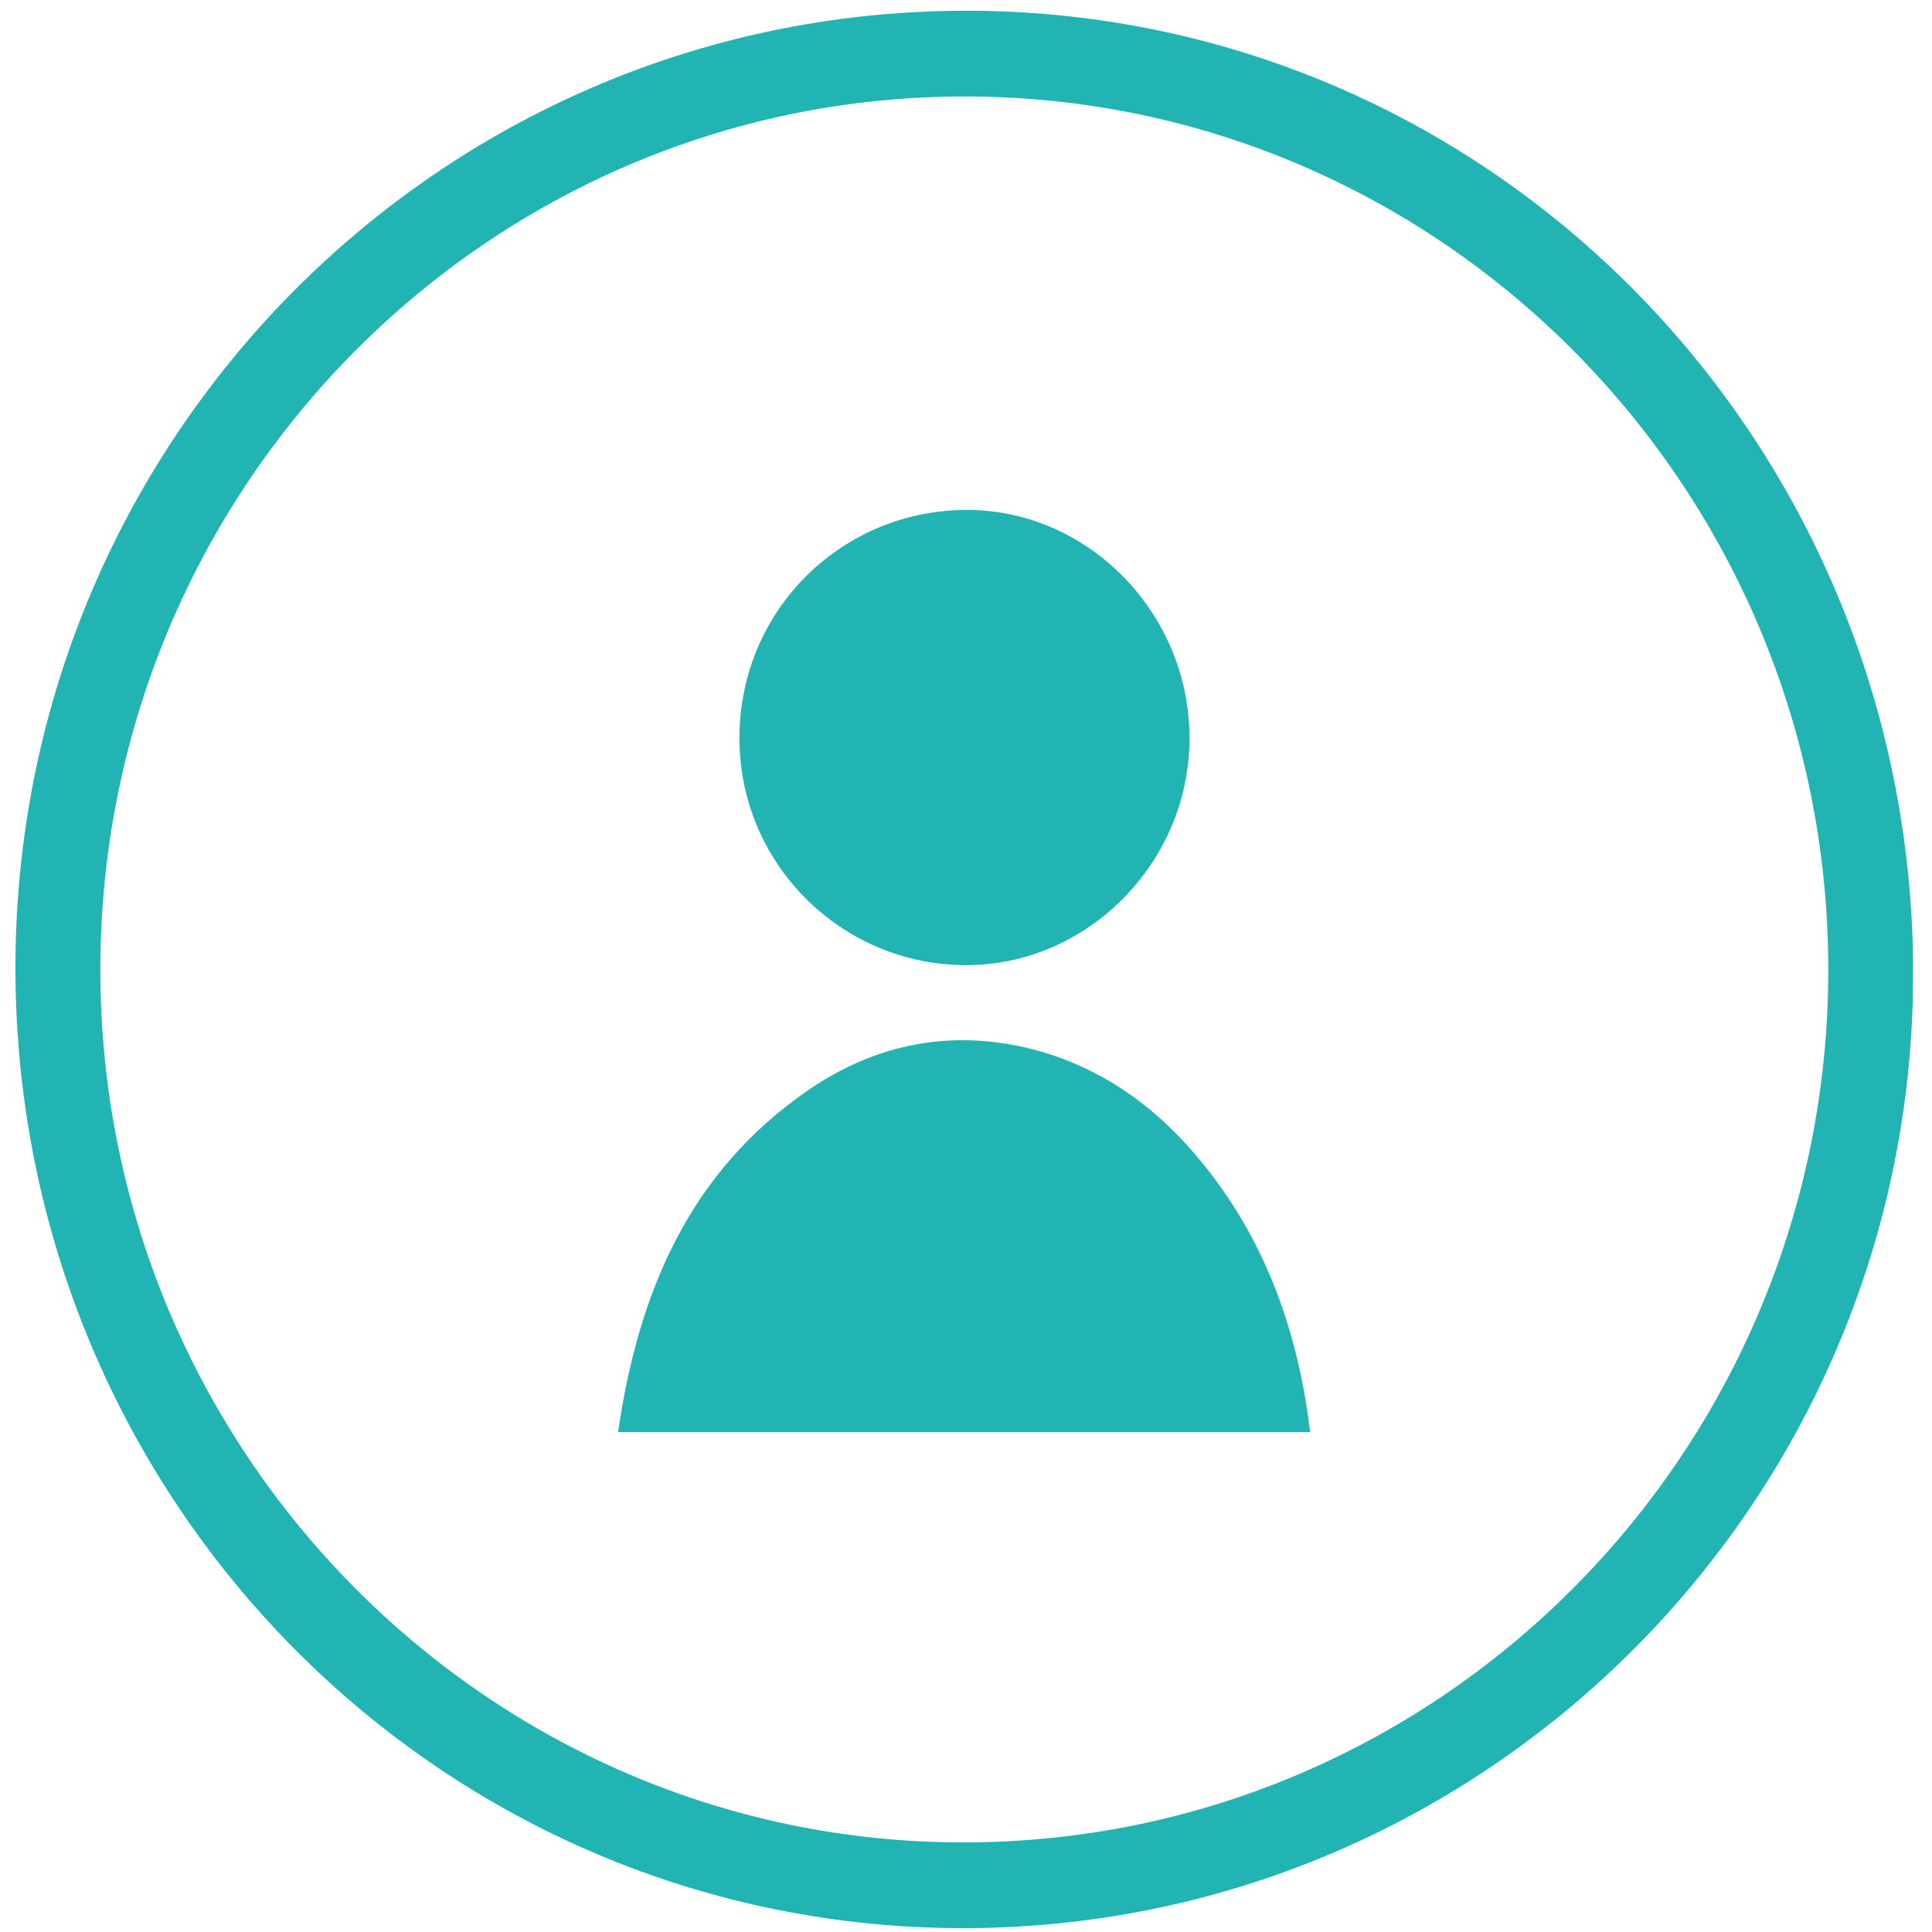 <?xml version="1.0" encoding="UTF-8"?>
<svg width="16px" height="16px" viewBox="0 0 16 16" version="1.1" xmlns="http://www.w3.org/2000/svg" xmlns:xlink="http://www.w3.org/1999/xlink">
    <!-- Generator: Sketch 50.2 (55047) - http://www.bohemiancoding.com/sketch -->
    <title>manage users icon on</title>
    <desc>Created with Sketch.</desc>
    <defs></defs>
    <g id="manage-users-icon-on" stroke="none" stroke-width="1" fill="none" fill-rule="evenodd">
        <g id="mana" fill="#22B3B3">
            <path d="M15.843,8.022 C15.869,12.381 12.351,15.949 8.012,15.968 C3.669,15.988 0.144,12.446 0.128,8.045 C0.112,3.667 3.617,0.109 7.967,0.089 C12.306,0.07 15.818,3.608 15.844,8.022 L15.843,8.022 Z M7.983,0.799 C4.039,0.802 0.834,4.038 0.831,8.025 C0.827,12.016 4.043,15.265 7.989,15.258 C11.942,15.252 15.148,12.006 15.141,8.019 C15.135,4.031 11.926,0.795 7.983,0.799 L7.983,0.799 Z" id="Fill-1"></path>
            <path d="M10.85,11.86 L5.119,11.86 C5.286,10.704 5.708,9.705 6.694,9.028 C7.258,8.641 7.883,8.52 8.55,8.689 C9.104,8.833 9.552,9.148 9.919,9.585 C10.466,10.236 10.747,11.004 10.85,11.86 Z" id="Fill-2"></path>
            <path d="M9.851,6.118 C9.848,7.146 9.004,7.996 7.996,7.993 C6.958,7.99 6.114,7.14 6.124,6.098 C6.13,5.053 6.971,4.22 8.015,4.223 C9.02,4.227 9.854,5.086 9.851,6.118 Z" id="Fill-3"></path>
        </g>
    </g>
</svg>